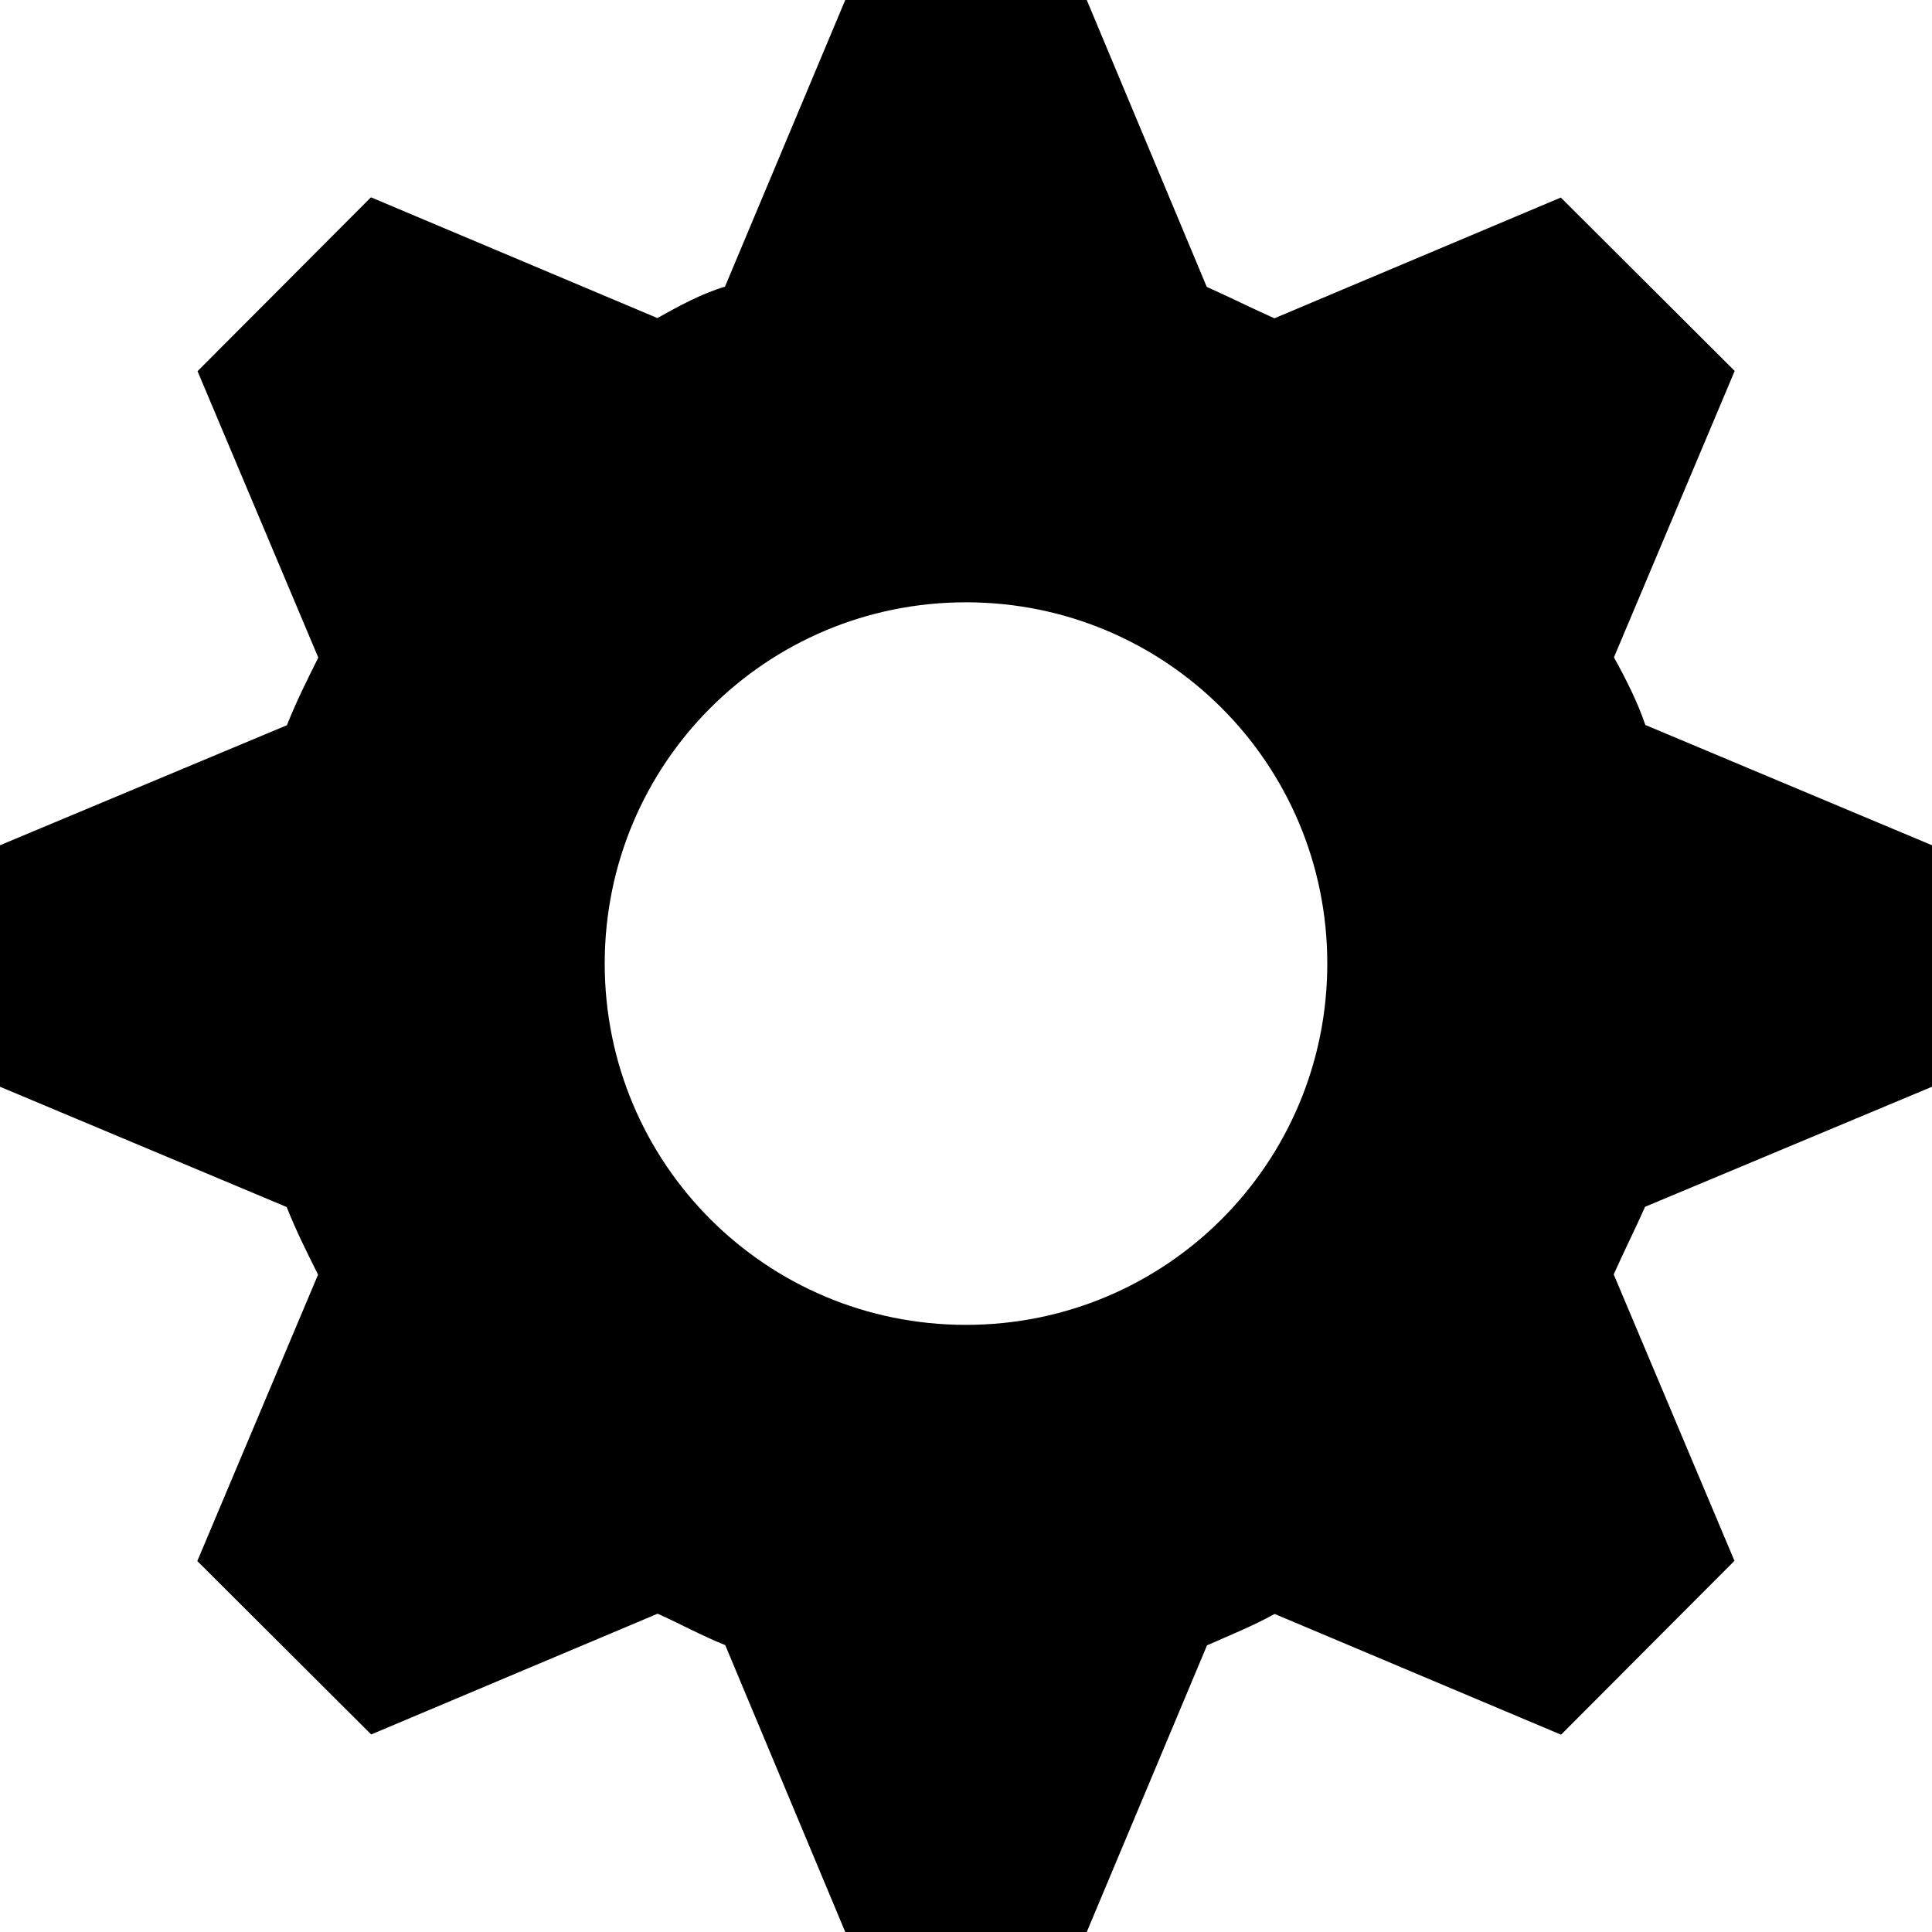 <svg xmlns="http://www.w3.org/2000/svg" viewBox="0 0 8 8"><path d="M3.5 0l-.498 1.187c-.1.03-.19.08-.28.13l-1.186-.5-.718.72.5 1.186c-.05.1-.09.18-.13.28L0 3.5v1l1.187.498c.04.1.08.18.13.28l-.5 1.186.72.718 1.186-.5c.09.04.18.09.28.13L3.5 8h1l.498-1.187c.09-.04.19-.08.28-.13l1.186.5.718-.72-.5-1.186c.04-.09.09-.19.13-.28L8 4.5v-1l-1.187-.498c-.03-.09-.08-.19-.13-.28l.5-1.186-.72-.718-1.186.5c-.09-.04-.19-.09-.28-.13L4.5 0h-1zM4 2.494c.828 0 1.496.668 1.496 1.496S4.828 5.486 4 5.486 2.504 4.818 2.504 3.99 3.172 2.494 4 2.494z"/></svg>